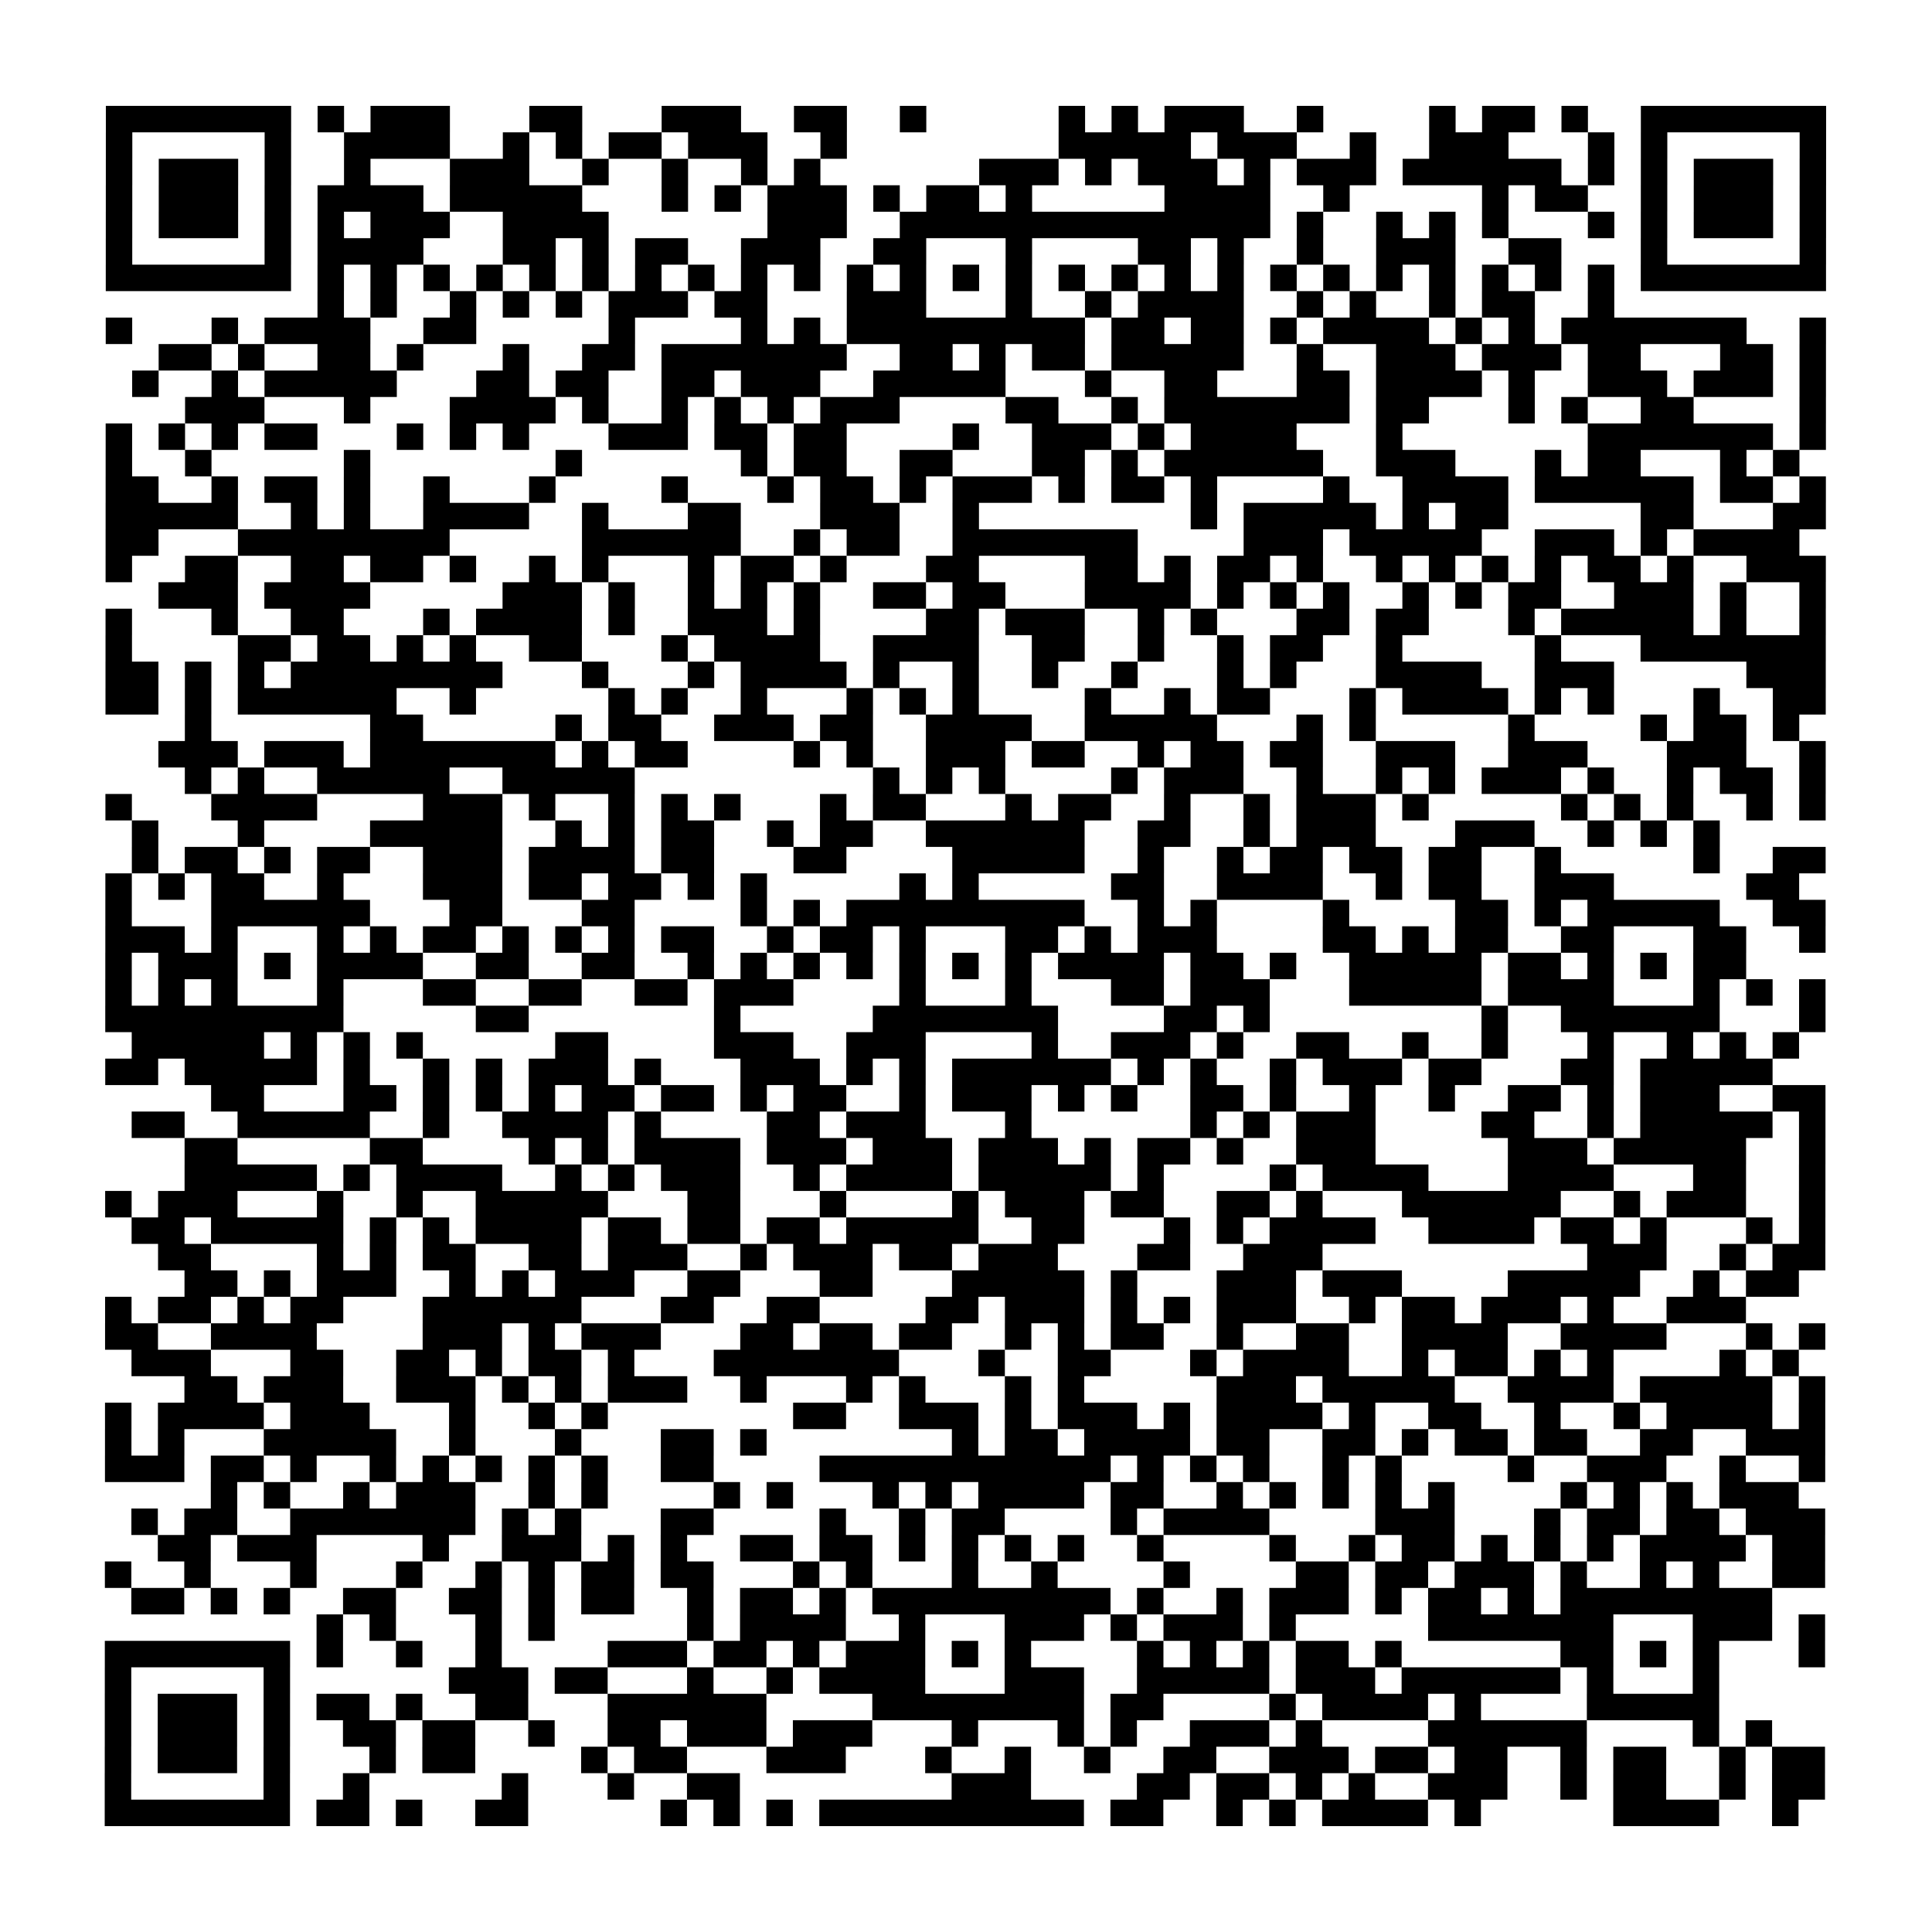 <svg width="131.4mm" height="131.4mm" viewBox="0 0 131.4 131.4" class="segno"><path transform="scale(1.8)" class="qrline" stroke="#000" d="M4 4.5h7m1 0h1m1 0h3m3 0h2m3 0h3m2 0h2m2 0h1m5 0h1m1 0h1m1 0h3m2 0h1m4 0h1m1 0h2m1 0h1m2 0h7m-65 1h1m5 0h1m2 0h4m2 0h1m1 0h1m1 0h2m1 0h3m2 0h1m8 0h5m1 0h3m2 0h1m2 0h3m3 0h1m1 0h1m5 0h1m-65 1h1m1 0h3m1 0h1m2 0h1m3 0h3m2 0h1m2 0h1m2 0h1m1 0h1m6 0h3m1 0h1m1 0h3m1 0h1m1 0h3m1 0h6m1 0h1m1 0h1m1 0h3m1 0h1m-65 1h1m1 0h3m1 0h1m1 0h4m1 0h5m3 0h1m1 0h1m1 0h3m1 0h1m1 0h2m1 0h1m5 0h4m2 0h1m5 0h1m1 0h2m2 0h1m1 0h3m1 0h1m-65 1h1m1 0h3m1 0h1m1 0h1m1 0h3m2 0h4m6 0h3m2 0h14m1 0h1m2 0h1m1 0h1m1 0h1m3 0h1m1 0h1m1 0h3m1 0h1m-65 1h1m5 0h1m1 0h4m3 0h2m1 0h1m1 0h2m2 0h3m2 0h2m3 0h1m4 0h2m1 0h1m2 0h1m2 0h3m2 0h2m3 0h1m5 0h1m-65 1h7m1 0h1m1 0h1m1 0h1m1 0h1m1 0h1m1 0h1m1 0h1m1 0h1m1 0h1m1 0h1m1 0h1m1 0h1m1 0h1m1 0h1m1 0h1m1 0h1m1 0h1m1 0h1m1 0h1m1 0h1m1 0h1m1 0h1m1 0h1m1 0h1m1 0h1m1 0h7m-57 1h1m1 0h1m2 0h1m1 0h1m1 0h1m1 0h3m1 0h2m3 0h3m3 0h1m2 0h1m1 0h4m2 0h1m1 0h1m2 0h1m1 0h2m2 0h1m-57 1h1m3 0h1m1 0h4m2 0h2m5 0h1m4 0h1m1 0h1m1 0h9m1 0h2m1 0h2m1 0h1m1 0h4m1 0h1m1 0h1m1 0h7m2 0h1m-63 1h2m1 0h1m2 0h2m1 0h1m3 0h1m2 0h2m1 0h7m2 0h2m1 0h1m1 0h2m1 0h5m2 0h1m2 0h3m1 0h3m1 0h2m3 0h2m1 0h1m-64 1h1m2 0h1m1 0h5m3 0h2m1 0h2m2 0h2m1 0h3m2 0h5m3 0h1m2 0h2m3 0h2m1 0h4m1 0h1m2 0h3m1 0h3m1 0h1m-62 1h3m3 0h1m3 0h4m1 0h1m2 0h1m1 0h1m1 0h1m1 0h3m4 0h2m2 0h1m1 0h7m1 0h2m3 0h1m1 0h1m2 0h2m4 0h1m-65 1h1m1 0h1m1 0h1m1 0h2m3 0h1m1 0h1m1 0h1m3 0h3m1 0h2m1 0h2m4 0h1m2 0h3m1 0h1m1 0h4m3 0h1m7 0h7m1 0h1m-65 1h1m2 0h1m5 0h1m7 0h1m6 0h1m1 0h2m2 0h2m3 0h2m1 0h1m1 0h6m2 0h3m3 0h1m1 0h2m3 0h1m1 0h1m-64 1h2m2 0h1m1 0h2m1 0h1m2 0h1m3 0h1m4 0h1m3 0h1m1 0h2m1 0h1m1 0h3m1 0h1m1 0h2m1 0h1m4 0h1m2 0h4m1 0h6m1 0h2m1 0h1m-65 1h5m2 0h1m1 0h1m2 0h4m2 0h1m3 0h2m3 0h3m2 0h1m8 0h1m1 0h5m1 0h1m1 0h2m5 0h2m3 0h2m-65 1h2m3 0h8m5 0h6m2 0h1m1 0h2m2 0h7m4 0h3m1 0h5m2 0h3m1 0h1m1 0h4m-64 1h1m2 0h2m2 0h2m1 0h2m1 0h1m2 0h1m1 0h1m3 0h1m1 0h2m1 0h1m3 0h2m4 0h2m1 0h1m1 0h2m1 0h1m2 0h1m1 0h1m1 0h1m1 0h1m1 0h2m1 0h1m2 0h3m-63 1h3m1 0h4m5 0h3m1 0h1m2 0h1m1 0h1m1 0h1m2 0h2m1 0h2m3 0h4m1 0h1m1 0h1m1 0h1m2 0h1m1 0h1m1 0h2m2 0h3m1 0h1m2 0h1m-65 1h1m3 0h1m2 0h2m3 0h1m1 0h4m1 0h1m2 0h3m1 0h1m4 0h2m1 0h3m2 0h1m1 0h1m3 0h2m1 0h2m3 0h1m1 0h5m1 0h1m2 0h1m-65 1h1m4 0h2m1 0h2m1 0h1m1 0h1m2 0h2m3 0h1m1 0h4m2 0h4m2 0h2m2 0h1m2 0h1m1 0h2m2 0h1m5 0h1m3 0h7m-65 1h2m1 0h1m1 0h1m1 0h8m3 0h1m3 0h1m1 0h4m1 0h1m2 0h1m2 0h1m2 0h1m3 0h1m1 0h1m3 0h4m2 0h3m5 0h3m-65 1h2m1 0h1m1 0h6m2 0h1m5 0h1m1 0h1m2 0h1m3 0h1m1 0h1m1 0h1m4 0h1m2 0h1m1 0h2m3 0h1m1 0h4m1 0h1m1 0h1m3 0h1m2 0h2m-62 1h1m6 0h2m5 0h1m1 0h2m2 0h3m1 0h2m2 0h4m2 0h5m3 0h1m1 0h1m5 0h1m4 0h1m1 0h2m1 0h1m-62 1h3m1 0h3m1 0h7m1 0h1m1 0h2m4 0h1m1 0h1m2 0h3m1 0h2m2 0h1m1 0h2m1 0h2m2 0h3m2 0h3m3 0h3m2 0h1m-62 1h1m1 0h1m2 0h5m2 0h5m9 0h1m1 0h1m1 0h1m4 0h1m1 0h3m2 0h1m2 0h1m1 0h1m1 0h3m1 0h1m2 0h1m1 0h2m1 0h1m-65 1h1m3 0h4m4 0h3m1 0h1m2 0h1m1 0h1m1 0h1m3 0h1m1 0h2m3 0h1m1 0h2m2 0h1m2 0h1m1 0h3m1 0h1m5 0h1m1 0h1m1 0h1m2 0h1m1 0h1m-64 1h1m3 0h1m4 0h5m2 0h1m1 0h1m1 0h2m2 0h1m1 0h2m2 0h6m2 0h2m2 0h1m1 0h3m3 0h3m2 0h1m1 0h1m1 0h1m-60 1h1m1 0h2m1 0h1m1 0h2m2 0h3m1 0h4m1 0h2m3 0h2m4 0h5m2 0h1m2 0h1m1 0h2m1 0h2m1 0h2m2 0h1m5 0h1m2 0h2m-65 1h1m1 0h1m1 0h2m2 0h1m3 0h3m1 0h2m1 0h2m1 0h1m1 0h1m5 0h1m1 0h1m5 0h2m2 0h4m2 0h1m1 0h2m2 0h3m5 0h2m-64 1h1m3 0h6m3 0h2m3 0h2m4 0h1m1 0h1m1 0h9m2 0h1m1 0h1m4 0h1m4 0h2m1 0h1m1 0h5m2 0h2m-65 1h3m1 0h1m3 0h1m1 0h1m1 0h2m1 0h1m1 0h1m1 0h1m1 0h2m2 0h1m1 0h2m1 0h1m3 0h2m1 0h1m1 0h3m4 0h2m1 0h1m1 0h2m2 0h2m3 0h2m2 0h1m-65 1h1m1 0h3m1 0h1m1 0h4m2 0h2m2 0h2m2 0h1m1 0h1m1 0h1m1 0h1m1 0h1m1 0h1m1 0h1m1 0h4m1 0h2m1 0h1m2 0h5m1 0h2m1 0h1m1 0h1m1 0h2m-62 1h1m1 0h1m1 0h1m3 0h1m3 0h2m2 0h2m2 0h2m1 0h3m4 0h1m3 0h1m3 0h2m1 0h3m3 0h5m1 0h4m3 0h1m1 0h1m1 0h1m-65 1h9m5 0h2m7 0h1m5 0h7m4 0h2m1 0h1m8 0h1m2 0h6m3 0h1m-64 1h5m1 0h1m1 0h1m1 0h1m5 0h2m4 0h3m2 0h3m4 0h1m2 0h3m1 0h1m2 0h2m2 0h1m2 0h1m3 0h1m2 0h1m1 0h1m1 0h1m-64 1h2m1 0h5m1 0h1m2 0h1m1 0h1m1 0h3m1 0h1m3 0h3m1 0h1m1 0h1m1 0h6m1 0h1m1 0h1m2 0h1m1 0h3m1 0h2m3 0h2m1 0h5m-59 1h2m3 0h2m1 0h1m1 0h1m1 0h1m1 0h2m1 0h2m1 0h1m1 0h2m2 0h1m1 0h3m1 0h1m1 0h1m2 0h2m1 0h1m2 0h1m2 0h1m2 0h2m1 0h1m1 0h3m2 0h2m-64 1h2m2 0h5m2 0h1m2 0h4m1 0h1m4 0h2m1 0h3m3 0h1m6 0h1m1 0h1m1 0h3m4 0h2m2 0h1m1 0h5m1 0h1m-62 1h2m5 0h2m4 0h1m1 0h1m1 0h4m1 0h3m1 0h3m1 0h3m1 0h1m1 0h2m1 0h1m2 0h3m5 0h3m1 0h5m2 0h1m-62 1h5m1 0h1m1 0h4m2 0h1m1 0h1m1 0h3m2 0h1m1 0h4m1 0h5m1 0h1m4 0h1m1 0h4m3 0h4m3 0h2m2 0h1m-65 1h1m1 0h3m3 0h1m2 0h1m2 0h5m3 0h2m3 0h1m4 0h1m1 0h3m1 0h2m2 0h2m1 0h1m3 0h6m2 0h1m1 0h3m2 0h1m-64 1h2m1 0h5m1 0h1m1 0h1m1 0h4m1 0h2m1 0h2m1 0h2m1 0h5m2 0h2m3 0h1m1 0h1m1 0h4m2 0h4m1 0h2m1 0h1m3 0h1m1 0h1m-63 1h2m4 0h1m1 0h1m1 0h2m2 0h2m1 0h3m2 0h1m1 0h3m1 0h2m1 0h3m3 0h2m2 0h3m10 0h3m2 0h1m1 0h2m-62 1h2m1 0h1m1 0h3m2 0h1m1 0h1m1 0h3m2 0h2m3 0h2m3 0h5m1 0h1m3 0h3m1 0h3m4 0h5m2 0h1m1 0h2m-64 1h1m1 0h2m1 0h1m1 0h2m3 0h6m3 0h2m2 0h2m4 0h2m1 0h3m1 0h1m1 0h1m1 0h3m2 0h1m1 0h2m1 0h3m1 0h1m2 0h3m-62 1h2m2 0h4m4 0h3m1 0h1m1 0h3m3 0h2m1 0h2m1 0h2m2 0h1m1 0h1m1 0h2m2 0h1m2 0h2m2 0h4m2 0h4m3 0h1m1 0h1m-64 1h3m3 0h2m2 0h2m1 0h1m1 0h2m1 0h1m3 0h7m3 0h1m2 0h2m3 0h1m1 0h4m2 0h1m1 0h2m1 0h1m1 0h1m4 0h1m1 0h1m-61 1h2m1 0h3m2 0h3m1 0h1m1 0h1m1 0h3m2 0h1m3 0h1m1 0h1m3 0h1m1 0h1m5 0h3m1 0h5m2 0h4m1 0h5m1 0h1m-65 1h1m1 0h4m1 0h3m3 0h1m2 0h1m1 0h1m7 0h2m2 0h3m1 0h1m1 0h3m1 0h1m1 0h4m1 0h1m2 0h2m2 0h1m2 0h1m1 0h4m1 0h1m-65 1h1m1 0h1m3 0h5m2 0h1m3 0h1m3 0h2m1 0h1m7 0h1m1 0h2m1 0h4m1 0h2m2 0h2m1 0h1m1 0h2m1 0h2m2 0h2m2 0h3m-65 1h3m1 0h2m1 0h1m2 0h1m1 0h1m1 0h1m1 0h1m1 0h1m2 0h2m4 0h11m1 0h1m1 0h1m1 0h1m2 0h1m1 0h1m4 0h1m2 0h3m2 0h1m2 0h1m-61 1h1m1 0h1m2 0h1m1 0h3m2 0h1m1 0h1m4 0h1m1 0h1m3 0h1m1 0h1m1 0h4m1 0h2m2 0h1m1 0h1m1 0h1m1 0h1m1 0h1m4 0h1m1 0h1m1 0h1m1 0h3m-63 1h1m1 0h2m2 0h7m1 0h1m1 0h1m3 0h2m4 0h1m2 0h1m1 0h2m4 0h1m1 0h4m4 0h3m3 0h1m1 0h2m1 0h2m1 0h3m-63 1h2m1 0h3m4 0h1m2 0h3m1 0h1m1 0h1m2 0h2m1 0h2m1 0h1m1 0h1m1 0h1m1 0h1m2 0h1m4 0h1m2 0h1m1 0h2m1 0h1m1 0h1m1 0h1m1 0h4m1 0h2m-65 1h1m2 0h1m3 0h1m3 0h1m2 0h1m1 0h1m1 0h2m1 0h2m3 0h1m1 0h1m3 0h1m2 0h1m4 0h1m4 0h2m1 0h2m1 0h3m1 0h1m2 0h1m1 0h1m2 0h2m-64 1h2m1 0h1m1 0h1m2 0h2m2 0h2m1 0h1m1 0h2m2 0h1m1 0h2m1 0h1m1 0h9m1 0h1m2 0h1m1 0h3m1 0h1m1 0h2m1 0h1m1 0h8m-55 1h1m1 0h1m3 0h1m1 0h1m5 0h1m1 0h4m2 0h1m3 0h3m1 0h1m1 0h3m1 0h1m5 0h7m3 0h3m1 0h1m-65 1h7m1 0h1m2 0h1m2 0h1m4 0h3m1 0h2m1 0h1m1 0h3m1 0h1m1 0h1m4 0h1m1 0h1m1 0h1m1 0h2m1 0h1m6 0h2m1 0h1m1 0h1m3 0h1m-65 1h1m5 0h1m6 0h3m1 0h2m3 0h1m2 0h1m1 0h4m3 0h3m2 0h5m1 0h3m1 0h6m1 0h1m3 0h1m-61 1h1m1 0h3m1 0h1m1 0h2m1 0h1m2 0h2m3 0h6m4 0h8m1 0h2m4 0h1m1 0h4m1 0h1m4 0h5m-61 1h1m1 0h3m1 0h1m2 0h2m1 0h2m2 0h1m2 0h2m1 0h3m1 0h3m3 0h1m3 0h1m1 0h1m2 0h3m1 0h1m4 0h6m4 0h1m1 0h1m-63 1h1m1 0h3m1 0h1m3 0h1m1 0h2m4 0h1m1 0h2m3 0h3m3 0h1m2 0h1m2 0h1m2 0h2m2 0h3m1 0h2m1 0h2m2 0h1m1 0h2m2 0h1m1 0h2m-65 1h1m5 0h1m2 0h1m5 0h1m3 0h1m2 0h2m8 0h3m4 0h2m1 0h2m1 0h1m1 0h1m2 0h3m2 0h1m1 0h2m2 0h1m1 0h2m-65 1h7m1 0h2m1 0h1m2 0h2m5 0h1m1 0h1m1 0h1m1 0h10m1 0h2m2 0h1m1 0h1m1 0h4m1 0h1m5 0h4m2 0h1"/></svg>
